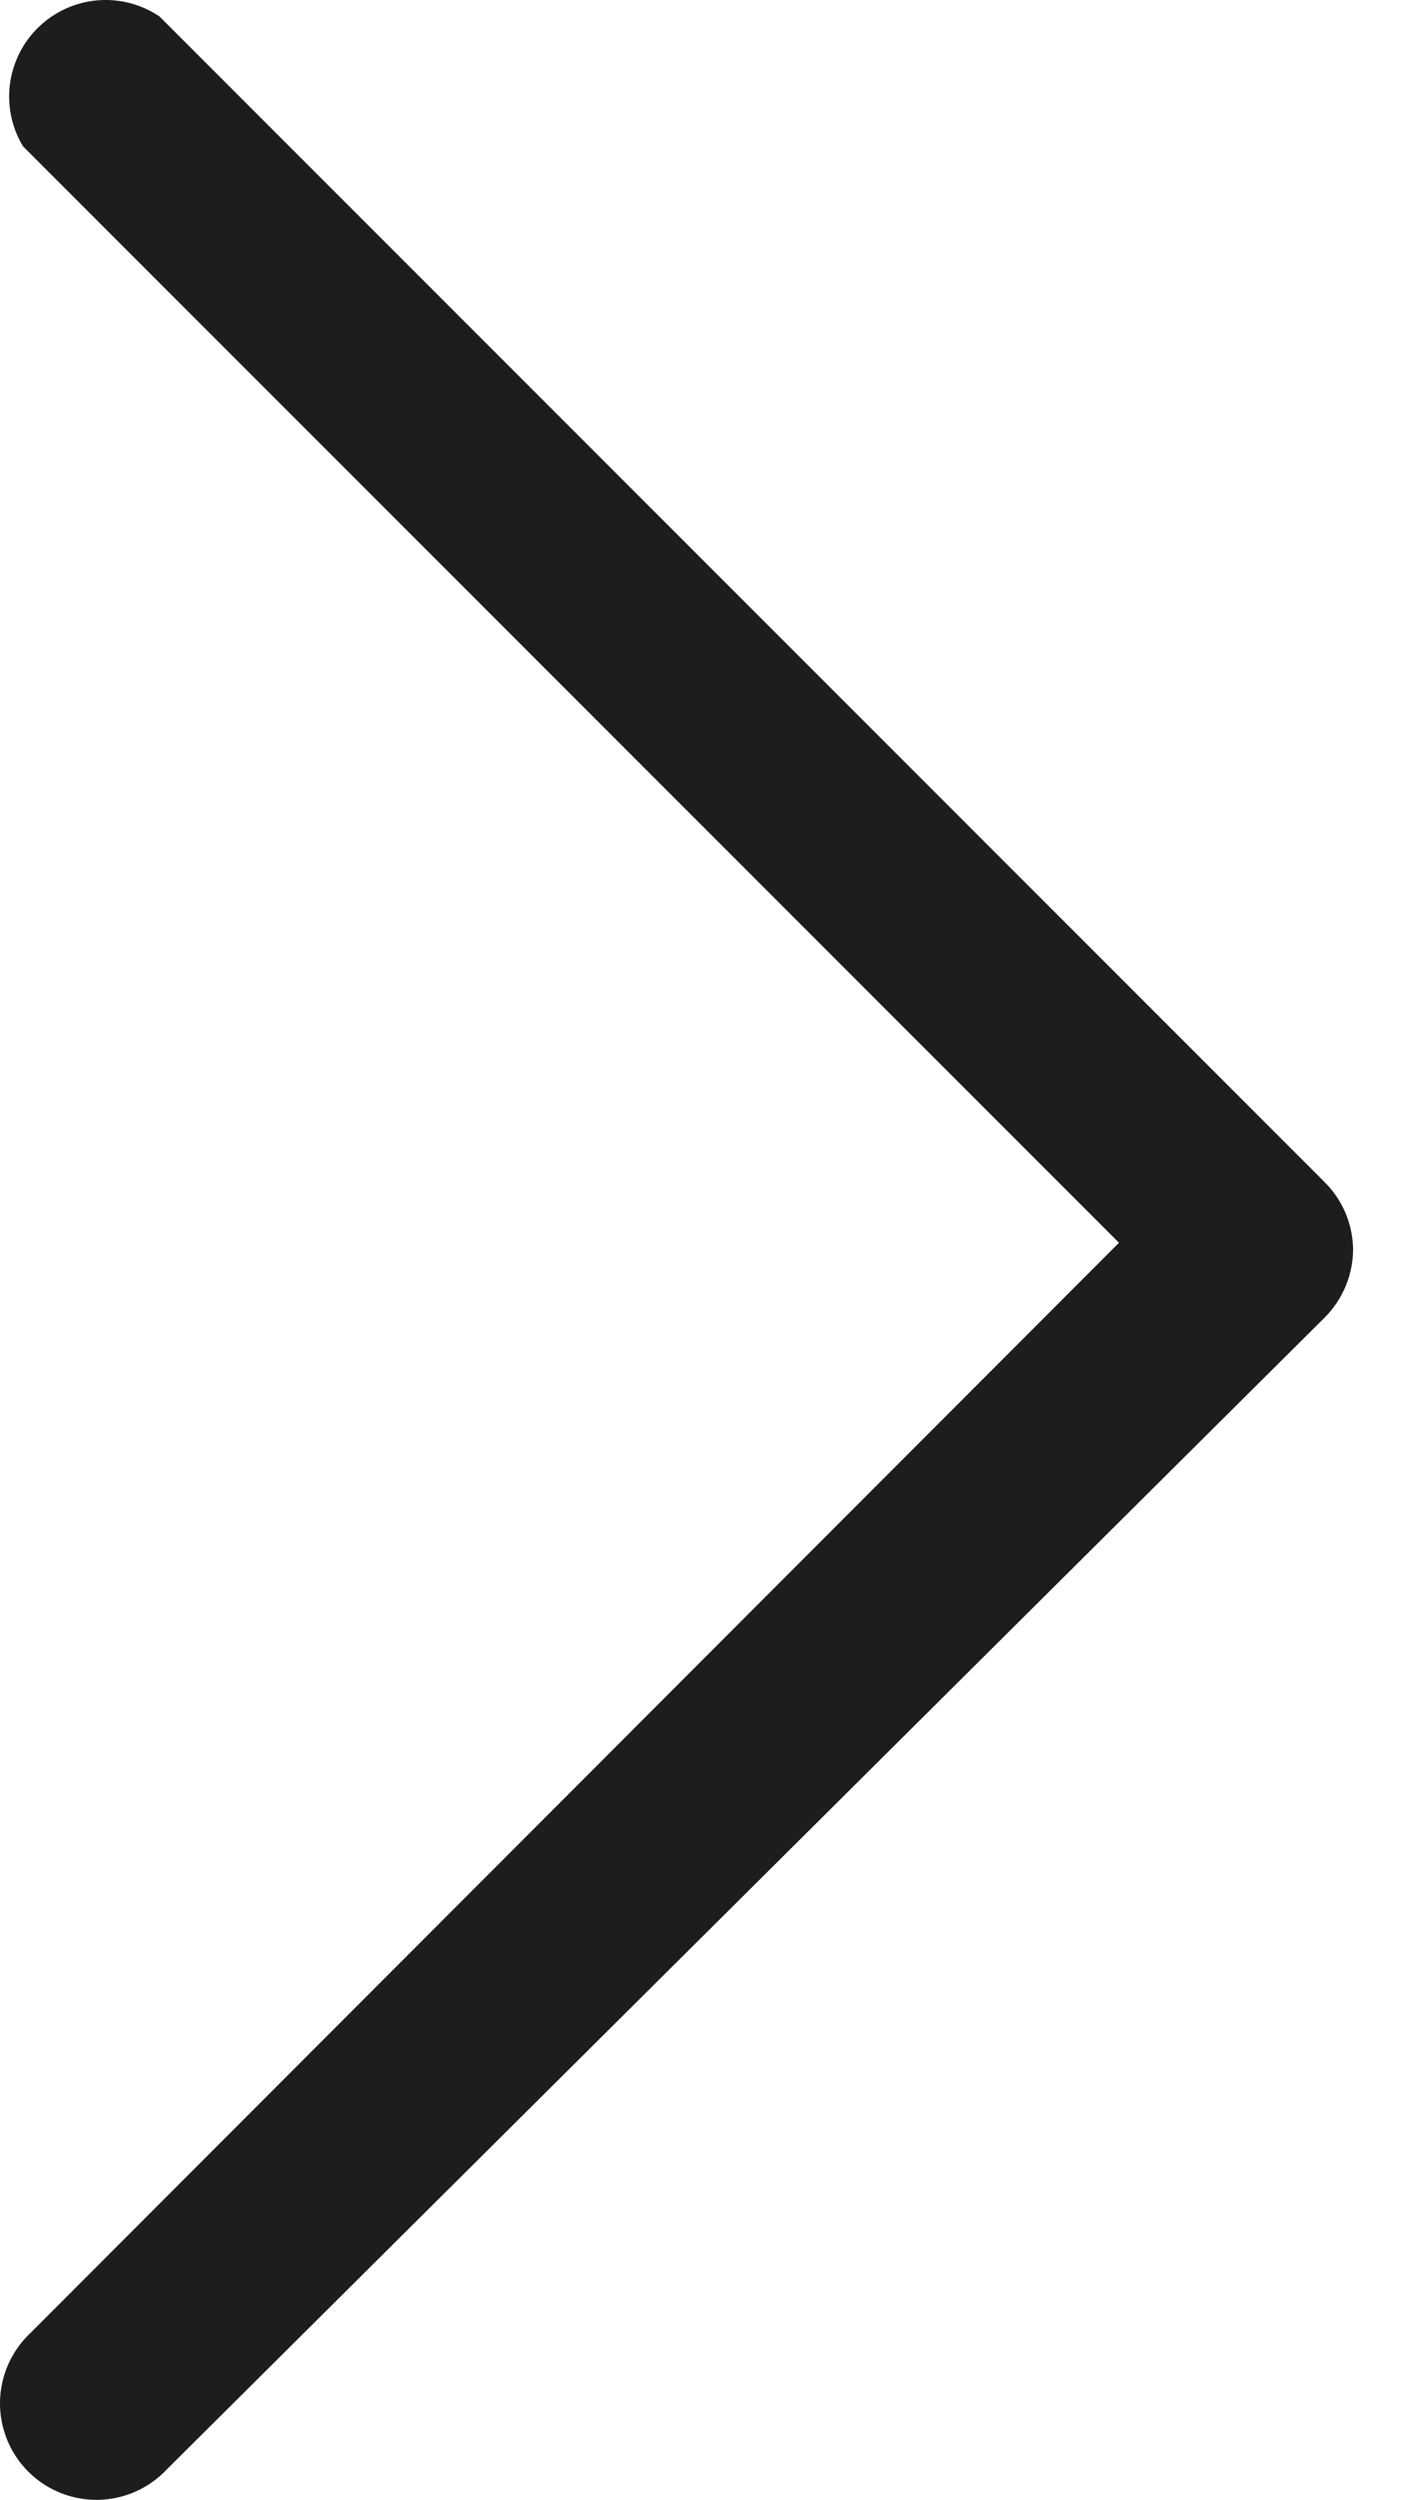 <svg width="17" height="30" viewBox="0 0 17 30" fill="none" xmlns="http://www.w3.org/2000/svg">
<path d="M16.245 14.991C16.244 15.298 16.122 15.592 15.905 15.81L2.006 29.631C1.791 29.861 1.493 29.994 1.179 30C0.864 30.005 0.561 29.883 0.339 29.661C0.117 29.439 -0.005 29.136 0 28.821C0.006 28.507 0.139 28.209 0.369 27.994L13.434 14.914L0.276 1.756C0.093 1.453 0.059 1.083 0.184 0.751C0.308 0.42 0.577 0.164 0.914 0.055C1.251 -0.053 1.619 -0.001 1.913 0.196L15.89 14.173L15.889 14.173C16.113 14.387 16.24 14.682 16.245 14.991L16.245 14.991Z" fill="#1D1D1D"/>
</svg>
